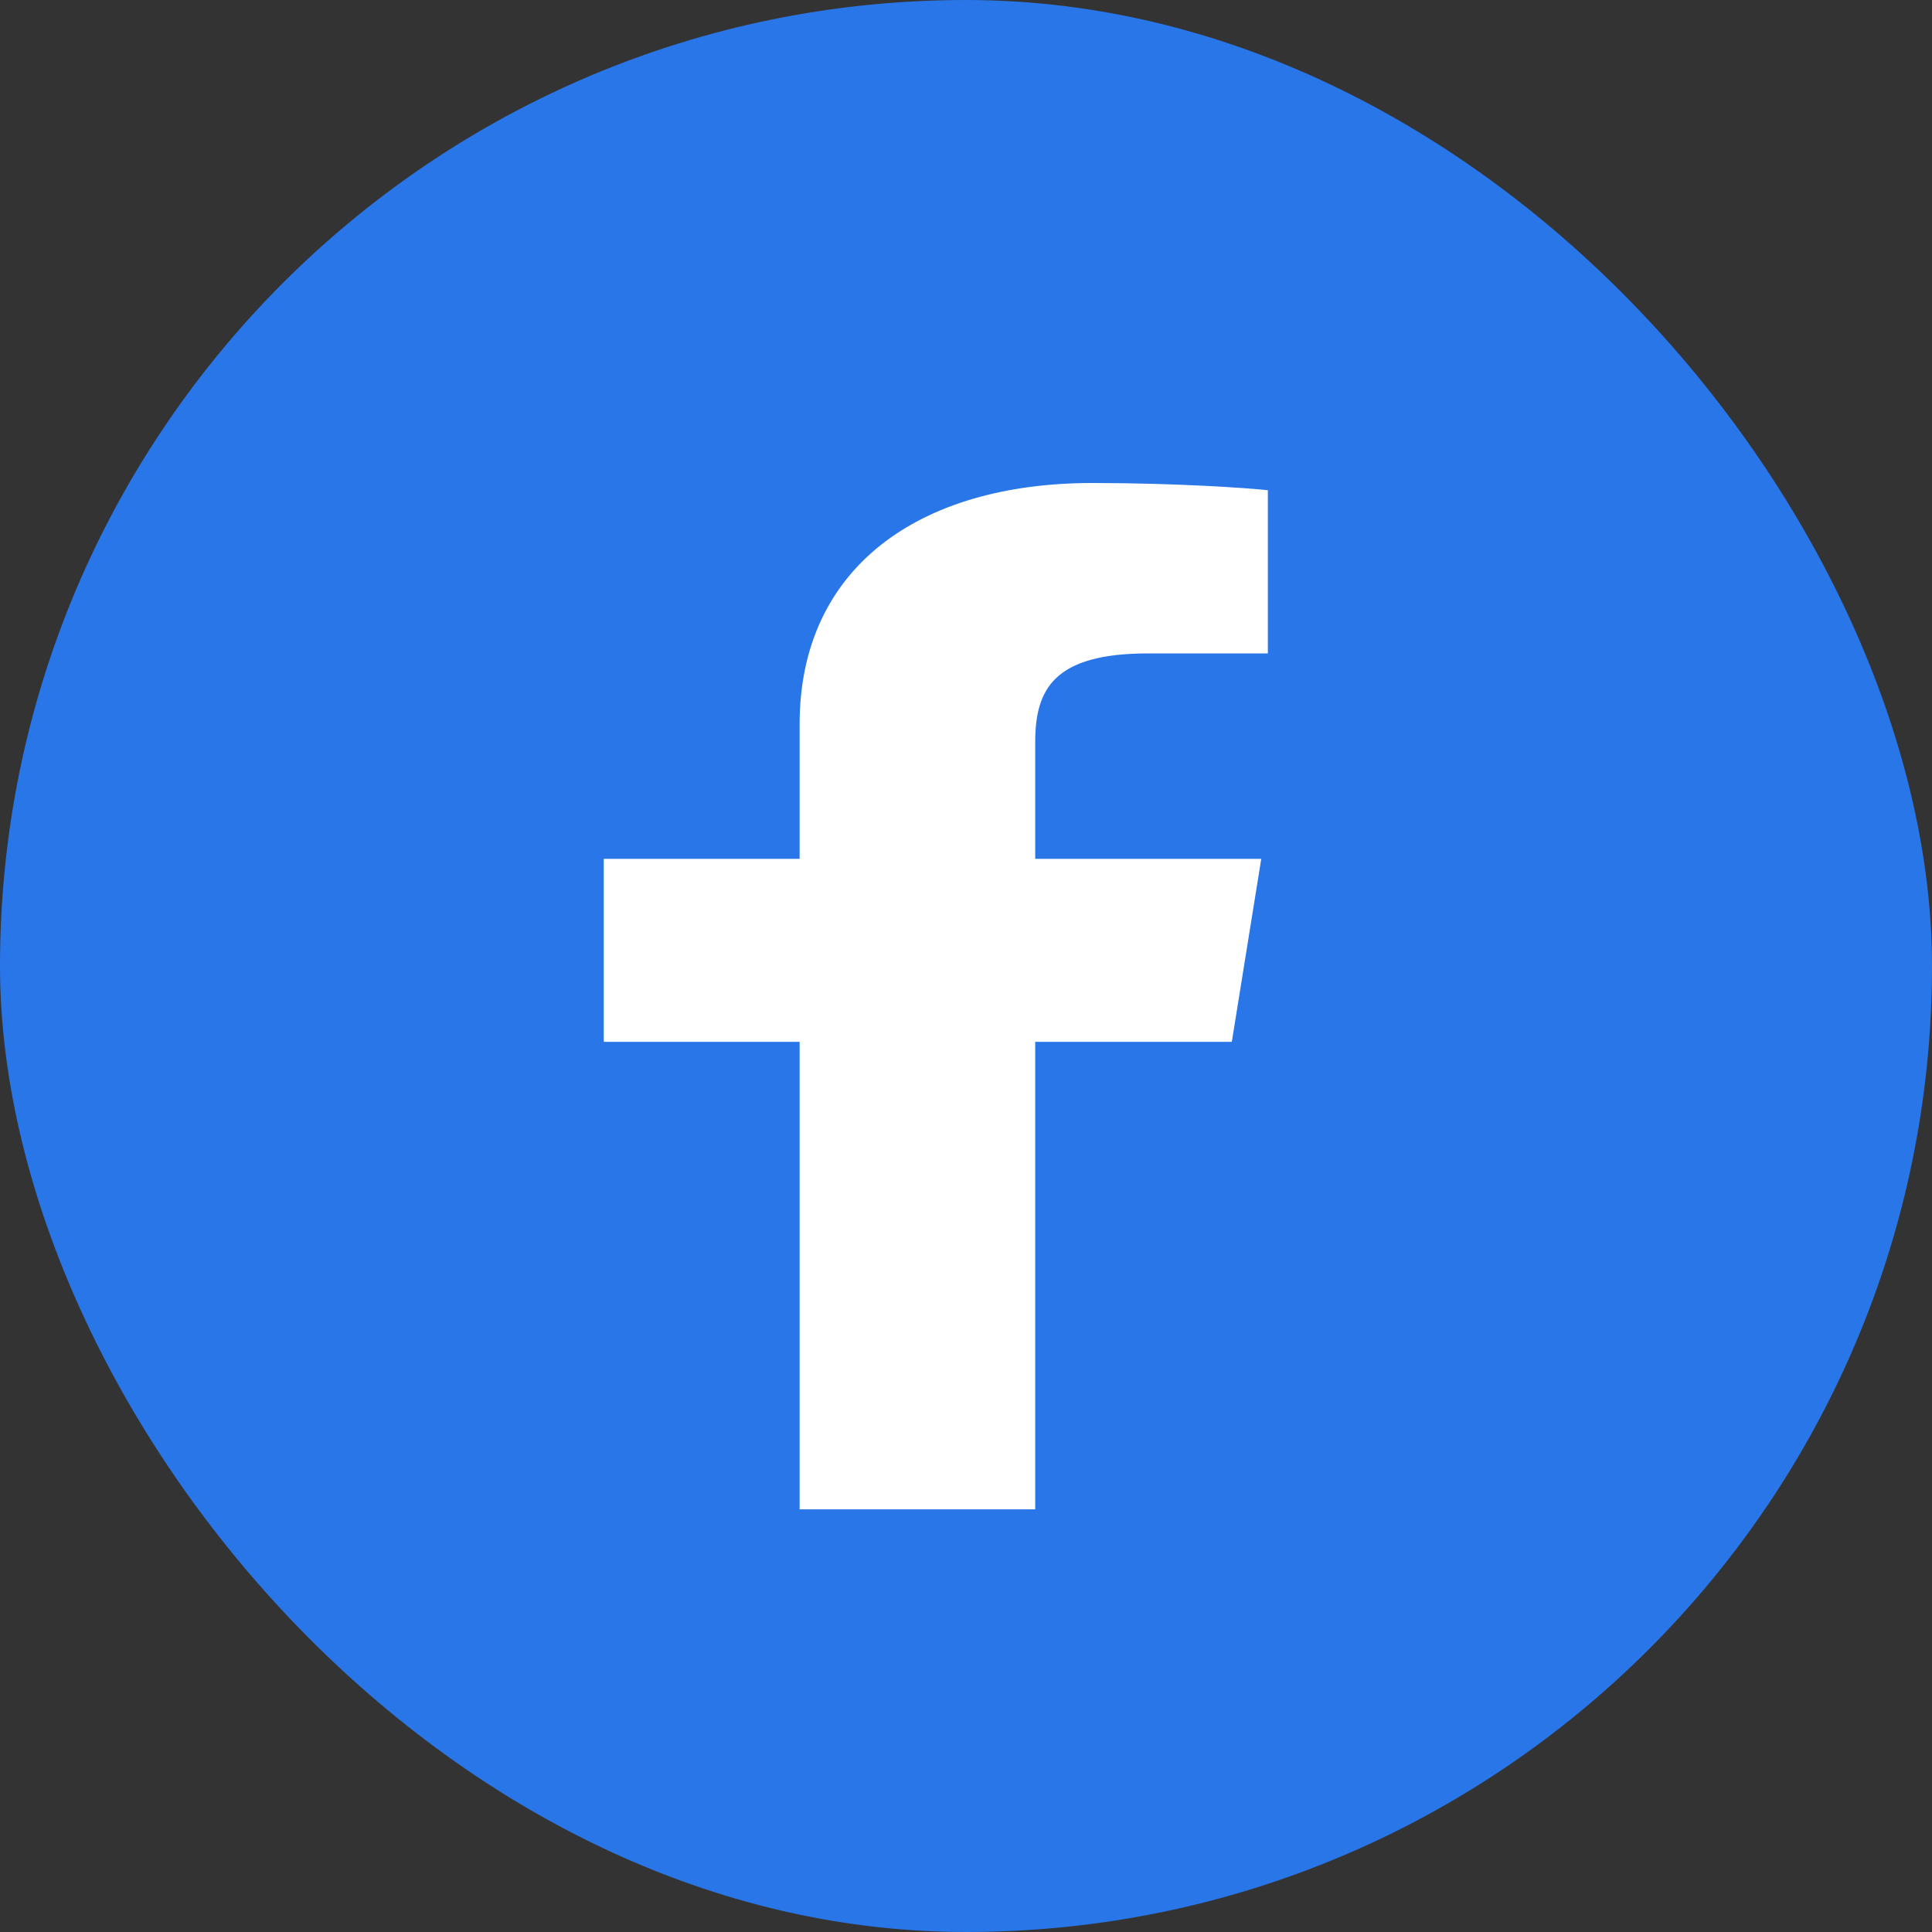 <svg width="34" height="34" viewBox="0 0 34 34" fill="none" xmlns="http://www.w3.org/2000/svg">
<rect x="0" y="0" width="34" height="34" fill="#333333" stroke="none"/>
<rect width="34" height="34" rx="17" fill="#2976E9"/>
<path d="M18.218 26.562V18.335H21.678L22.196 15.114H18.218V13.063C18.218 12.133 18.54 11.499 20.204 11.499H22.312V8.627C21.946 8.587 20.687 8.5 19.222 8.5C16.165 8.5 14.072 9.996 14.072 12.744V15.114H10.625V18.335H14.072V26.562H18.218Z" fill="white"/>
</svg>
